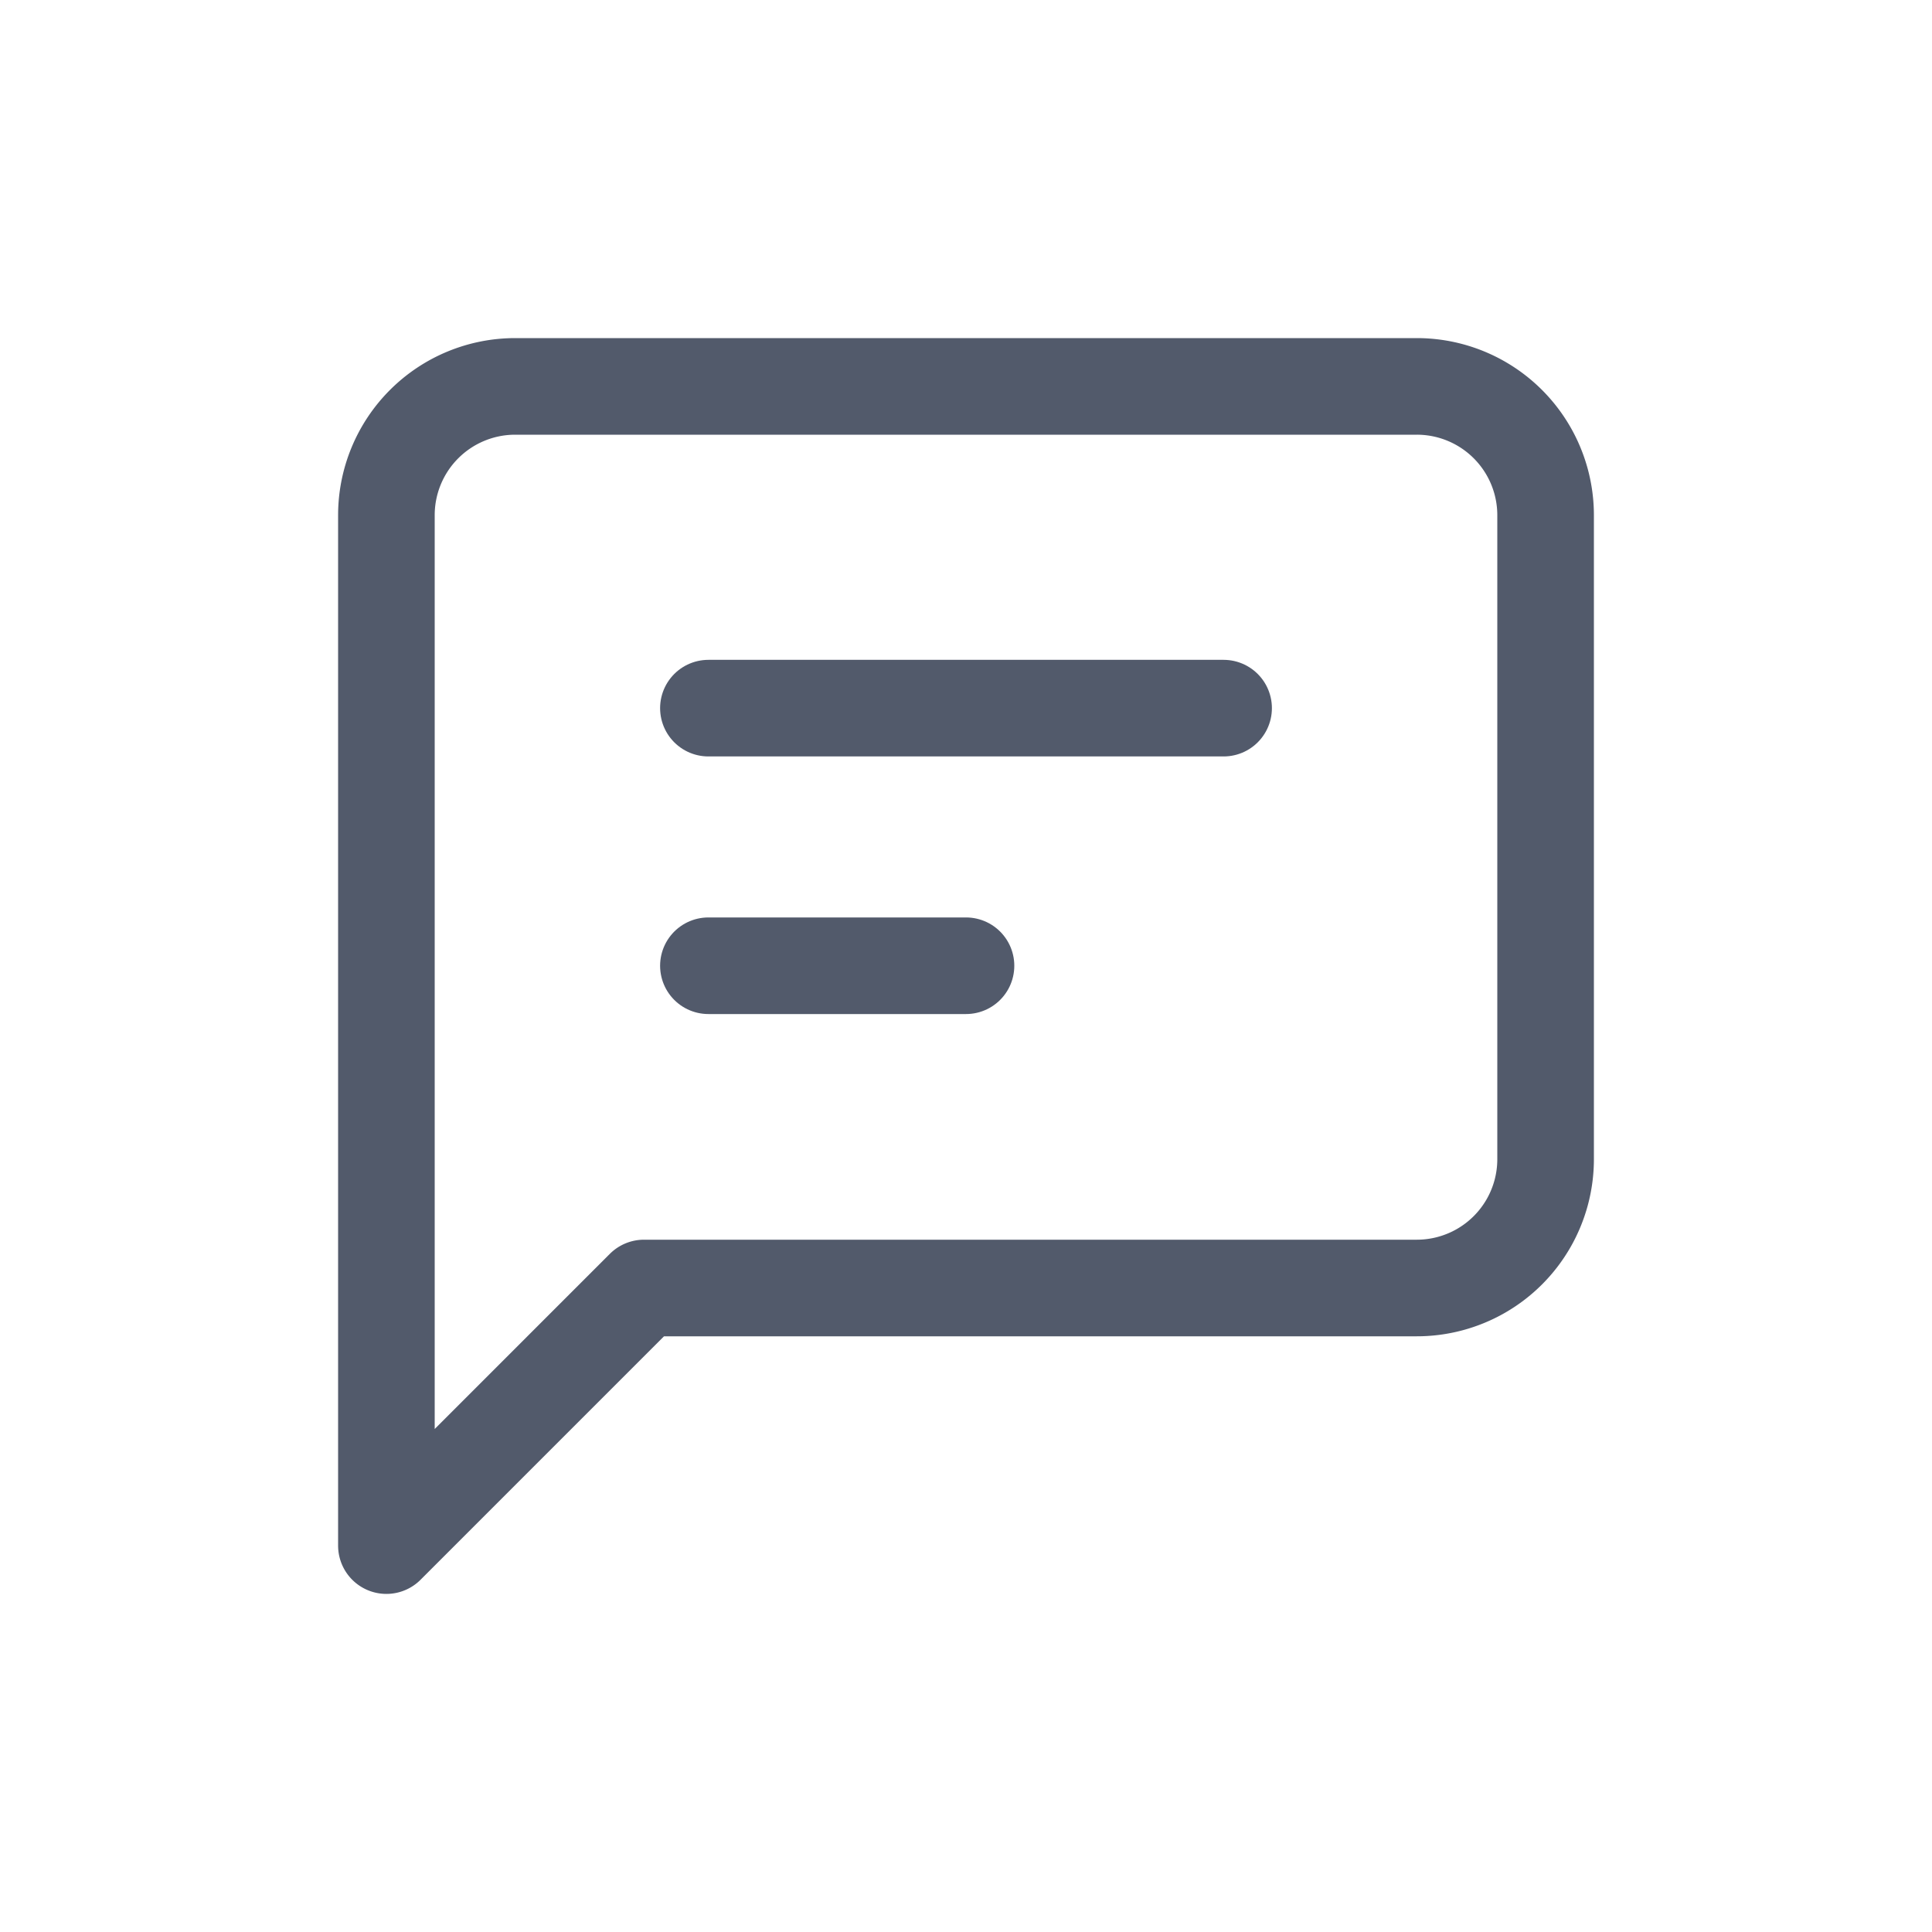 <svg width="30" height="30" fill="none" xmlns="http://www.w3.org/2000/svg"><path d="M24 18a2 2 0 0 1-2 2H10l-4 4V8a2 2 0 0 1 2-2h14a2 2 0 0 1 2 2v10Z" stroke="#525A6B" stroke-width="1.5" stroke-linecap="round" stroke-linejoin="round"/><path d="M11 10.996h8M11 14.996h4" stroke="#525A6B" stroke-width="1.5" stroke-linecap="round"/></svg>